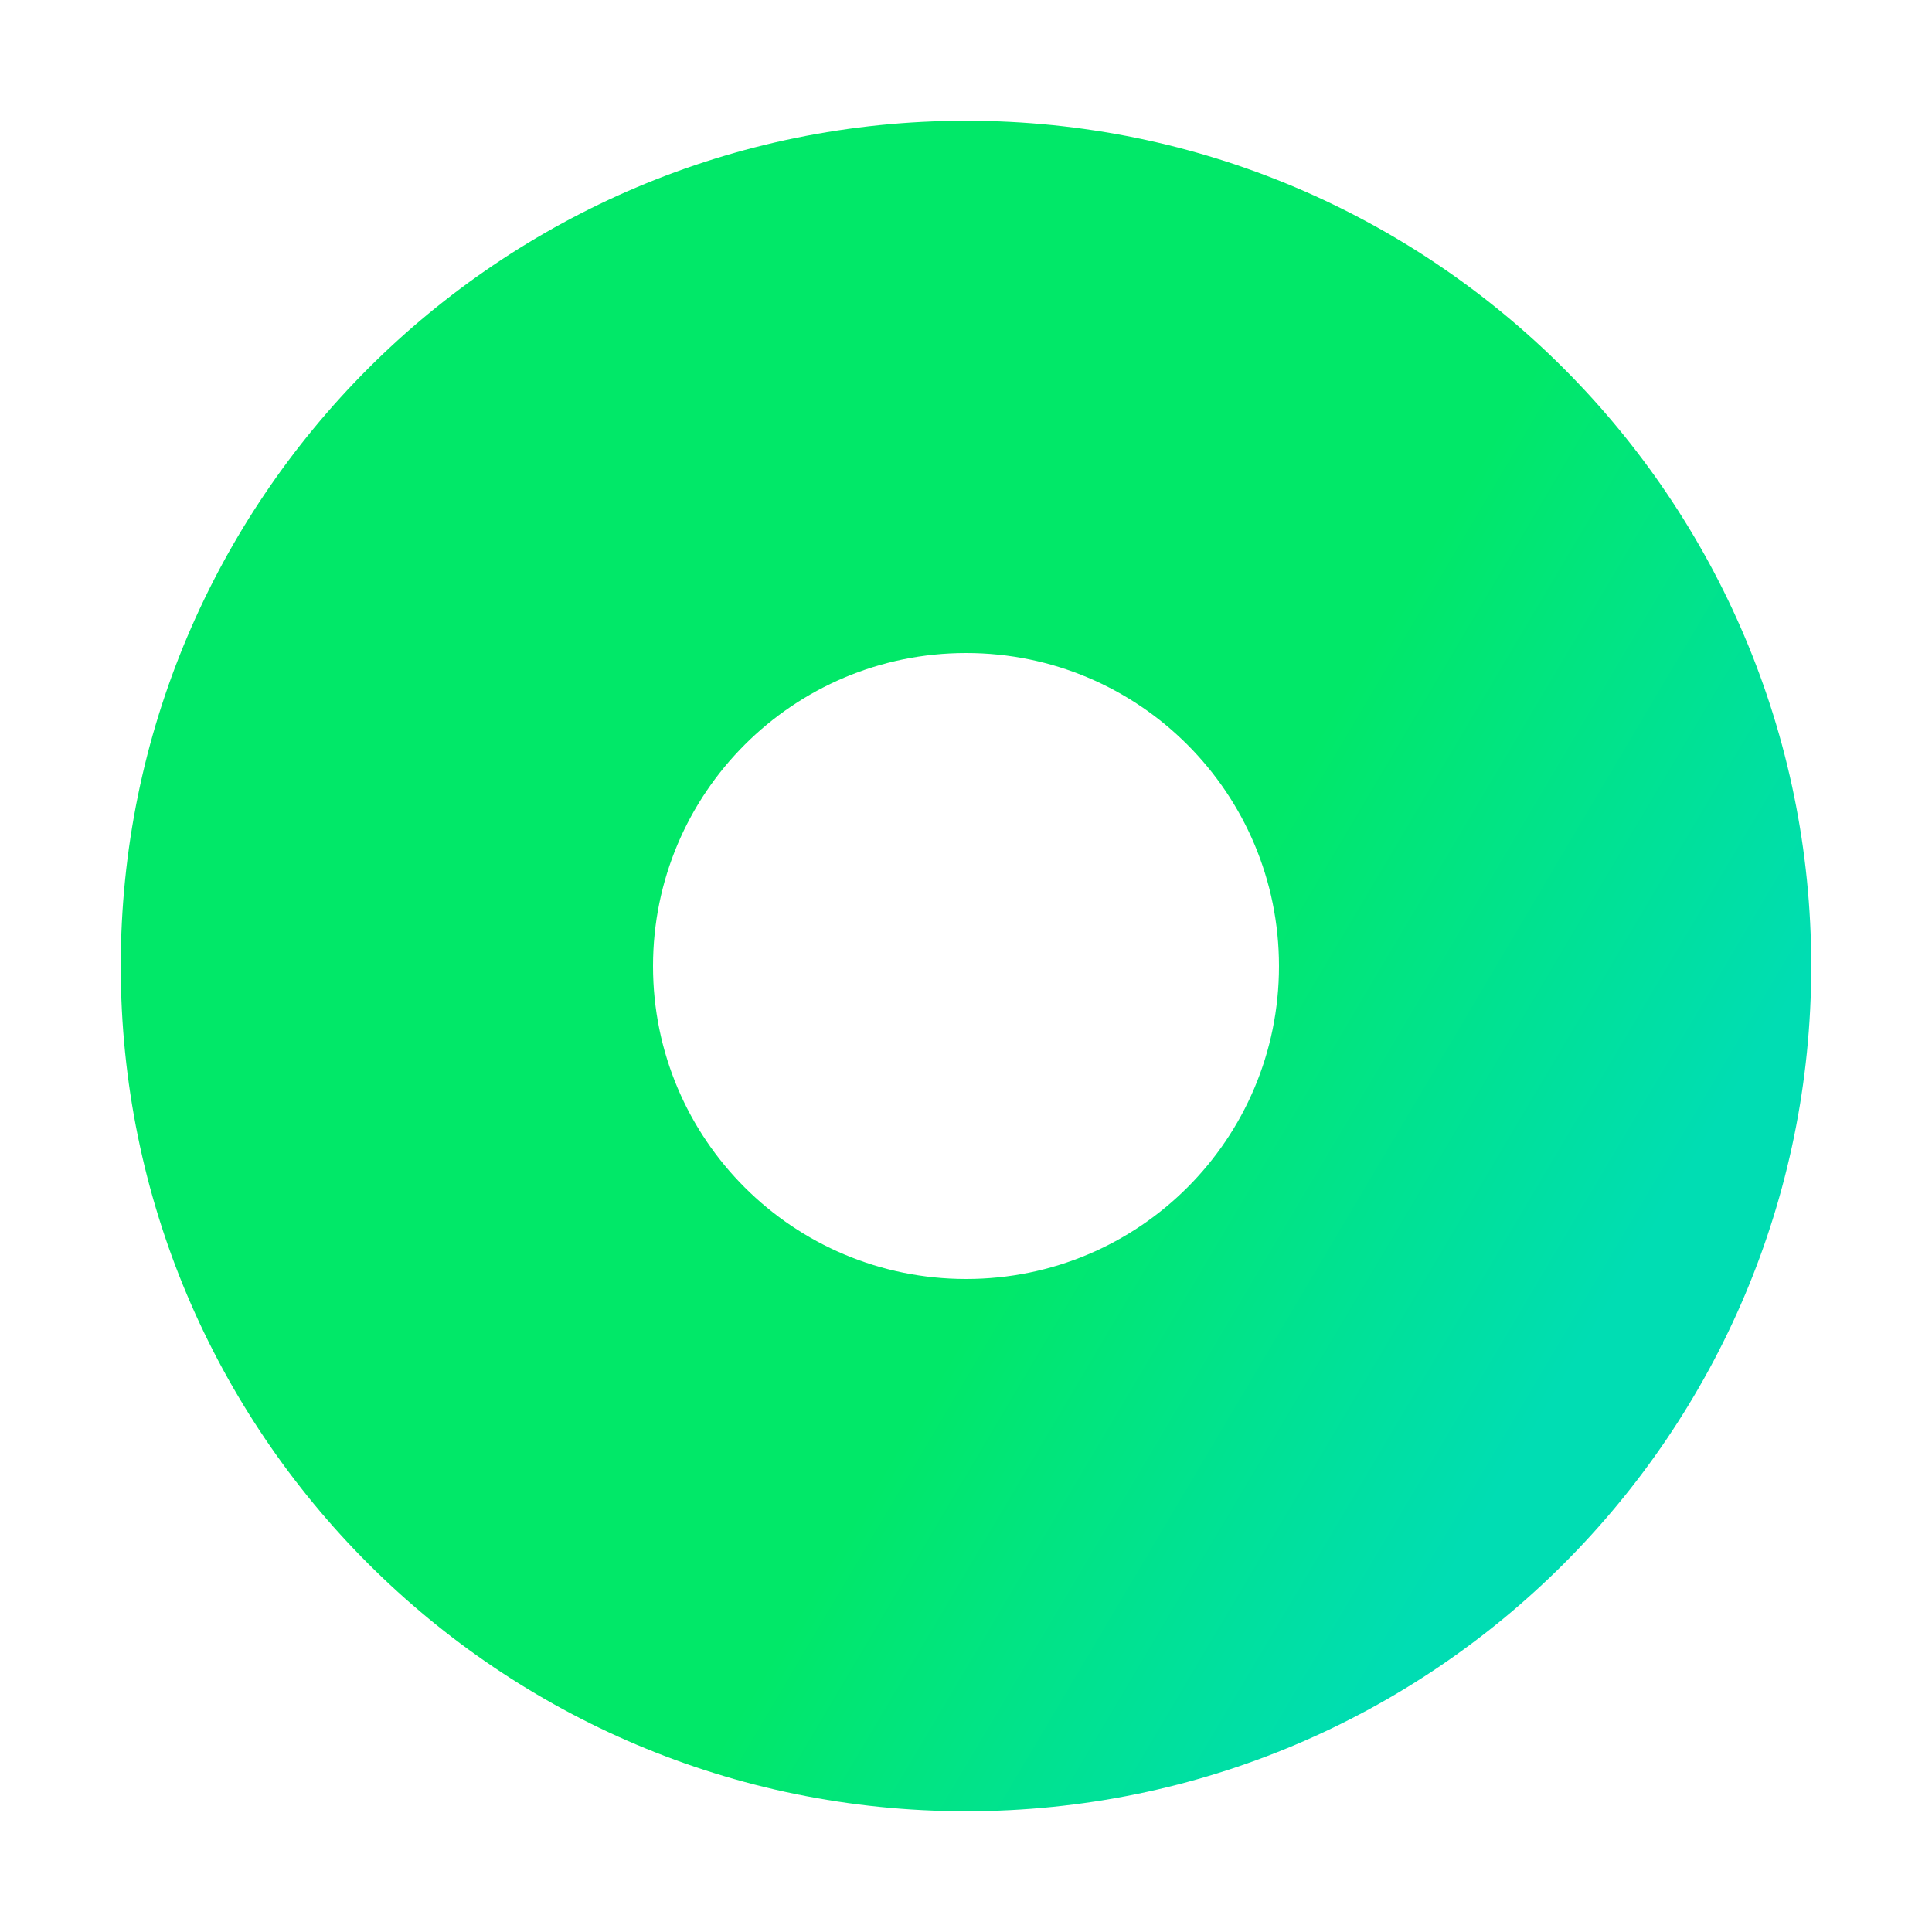 <?xml version="1.0" encoding="UTF-8"?>
<svg id="_레이어_1" data-name="레이어_1" xmlns="http://www.w3.org/2000/svg" version="1.1" xmlns:xlink="http://www.w3.org/1999/xlink" viewBox="0 0 400 400">
  <!-- Generator: Adobe Illustrator 29.6.1, SVG Export Plug-In . SVG Version: 2.1.1 Build 9)  -->
  <defs>
    <style>
      .st0 {
        fill: url(#_무제_그라디언트_12);
      }
    </style>
    <linearGradient id="_무제_그라디언트_12" data-name="무제 그라디언트 12" x1="70.41" y1="123.29" x2="371.66" y2="301.6" gradientUnits="userSpaceOnUse">
      <stop offset=".54" stop-color="#01e868"/>
      <stop offset=".86" stop-color="#00ddb3"/>
    </linearGradient>
  </defs>
  <path class="st0" d="M200.03,25C103.34,25,25,103.34,25,200.03s78.34,174.97,175.03,174.97,174.97-78.34,174.97-174.97S296.66,25,200.03,25ZM200.03,264.8c-35.81,0-64.83-28.96-64.83-64.77s29.02-64.83,64.83-64.83,64.77,29.02,64.77,64.83-28.96,64.77-64.77,64.77Z"/>
</svg>